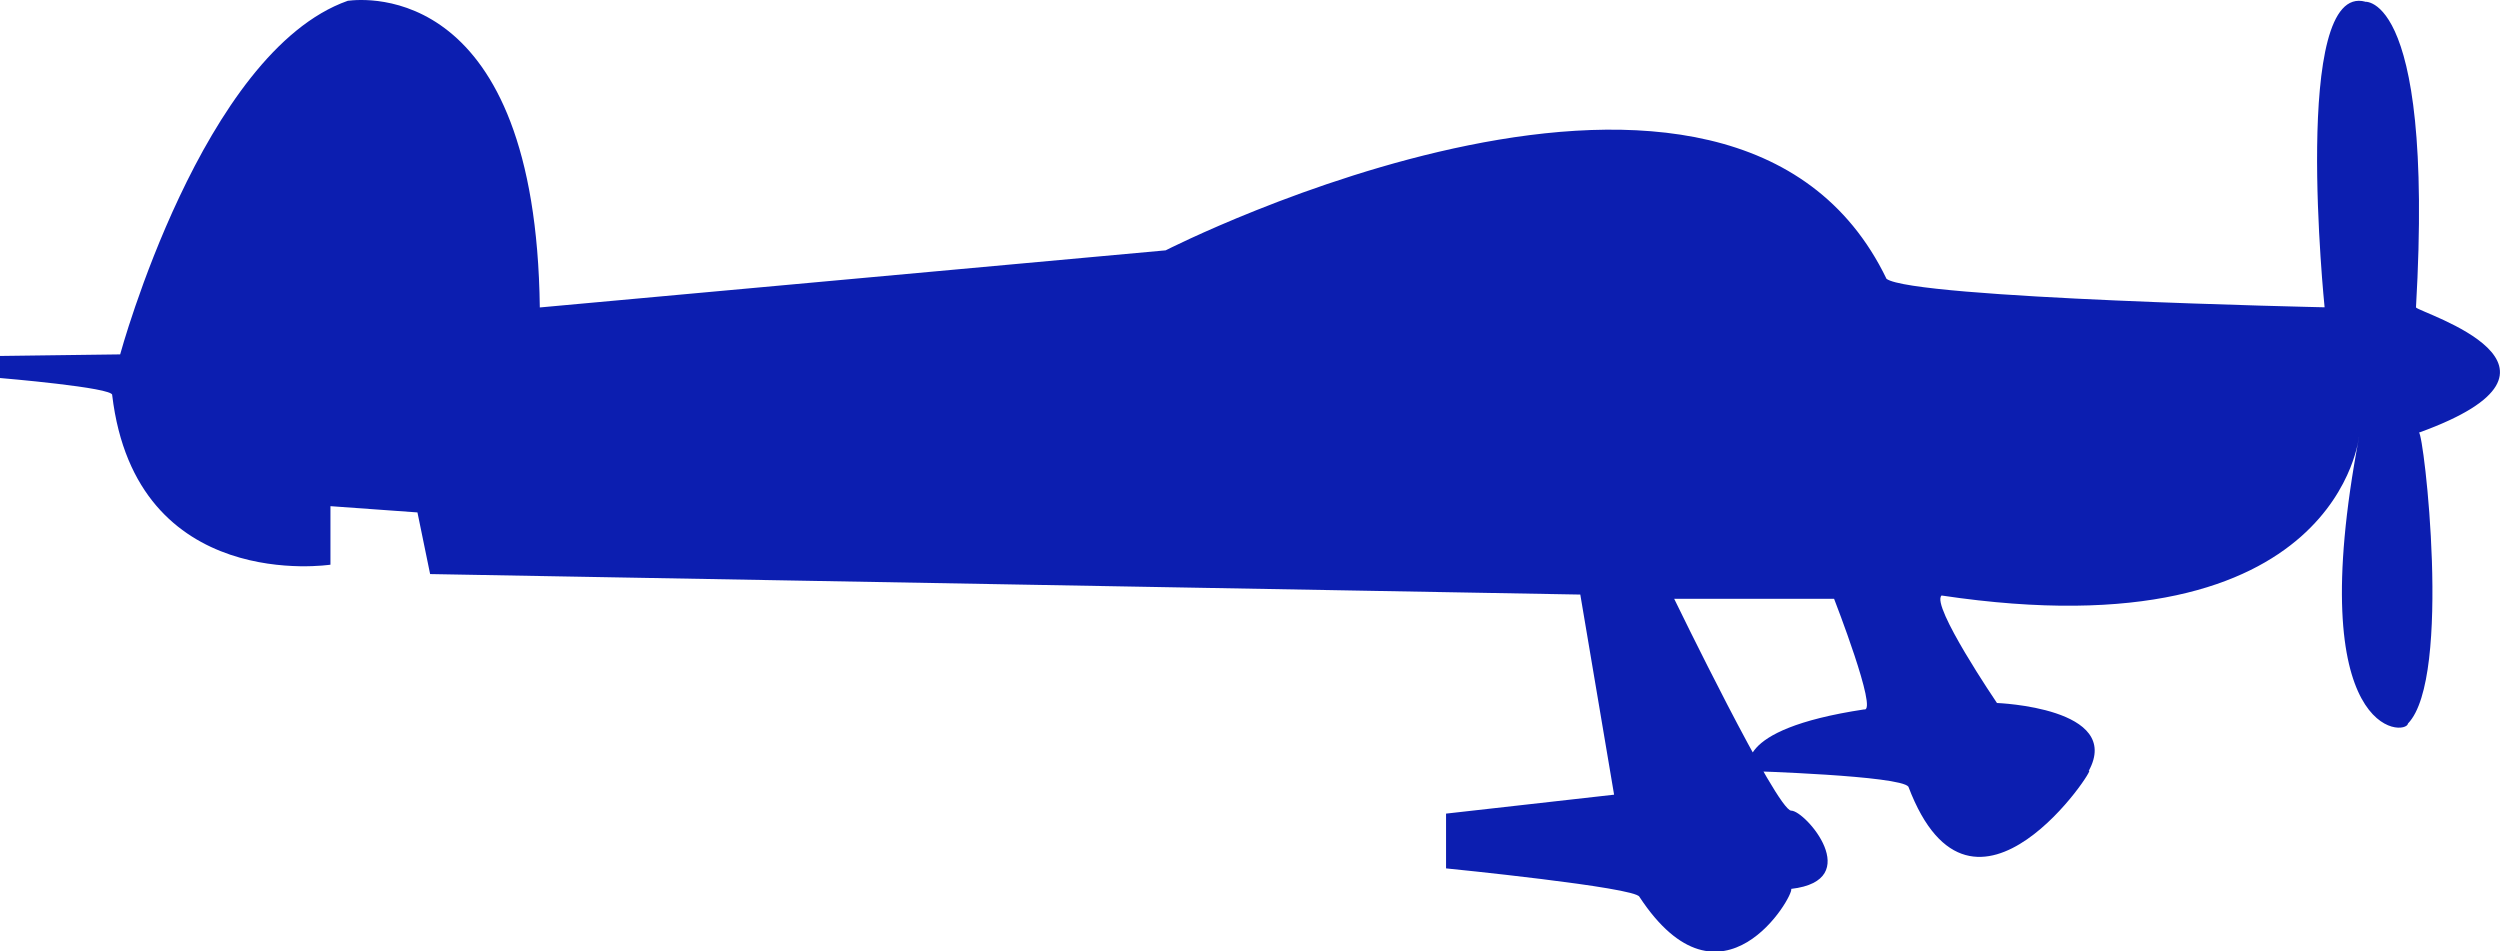 <svg xmlns="http://www.w3.org/2000/svg" viewBox="0 0 159.78 60.81"><defs><style>.cls-1{fill:#0c1eb0;}</style></defs><title>cap_10_m_allie</title><g id="Calque_2" data-name="Calque 2"><g id="CAP_10_M" data-name="CAP 10 M"><path class="cls-1" d="M34.5,19.65l40-3.65s36.26-18.51,46.07,1.82c1.68,1.26,28,1.82,28,1.82S146.43-1.2,151.18.11c-.51.1,4.45-1.55,3.23,19.54.3.37,11.8,3.8.19,8,.31,0,2.13,15.66-.7,18.59-.1.81-6.79,1-3.13-18.29,0-.4-1,13.95-26.68,10.11-.71.61,3.54,6.87,3.54,6.87s8.08.3,5.86,4.35c.71-.61-7.38,11.92-11.52,1-.51-.71-10.11-1-10.11-1s-1.41-2.63,7.28-3.94c.91.2-1.92-7.07-1.92-7.07H107s6.57,13.54,7.48,13.54,4.75,4.45,0,5c.2.4-4.45,8.49-9.7.51-.2-.61-12.36-1.82-12.36-1.82V52l10.74-1.21L101,38,27.49,36.69l-.81-3.94-5.56-.4v3.74S8.69,38,7.17,25.25C7.28,24.77,0,24.16,0,24.16V22.75l7.68-.1S12.93,3.33,22.23.05C23.34-.09,34.24-1.13,34.5,19.65Z"/></g></g></svg>
